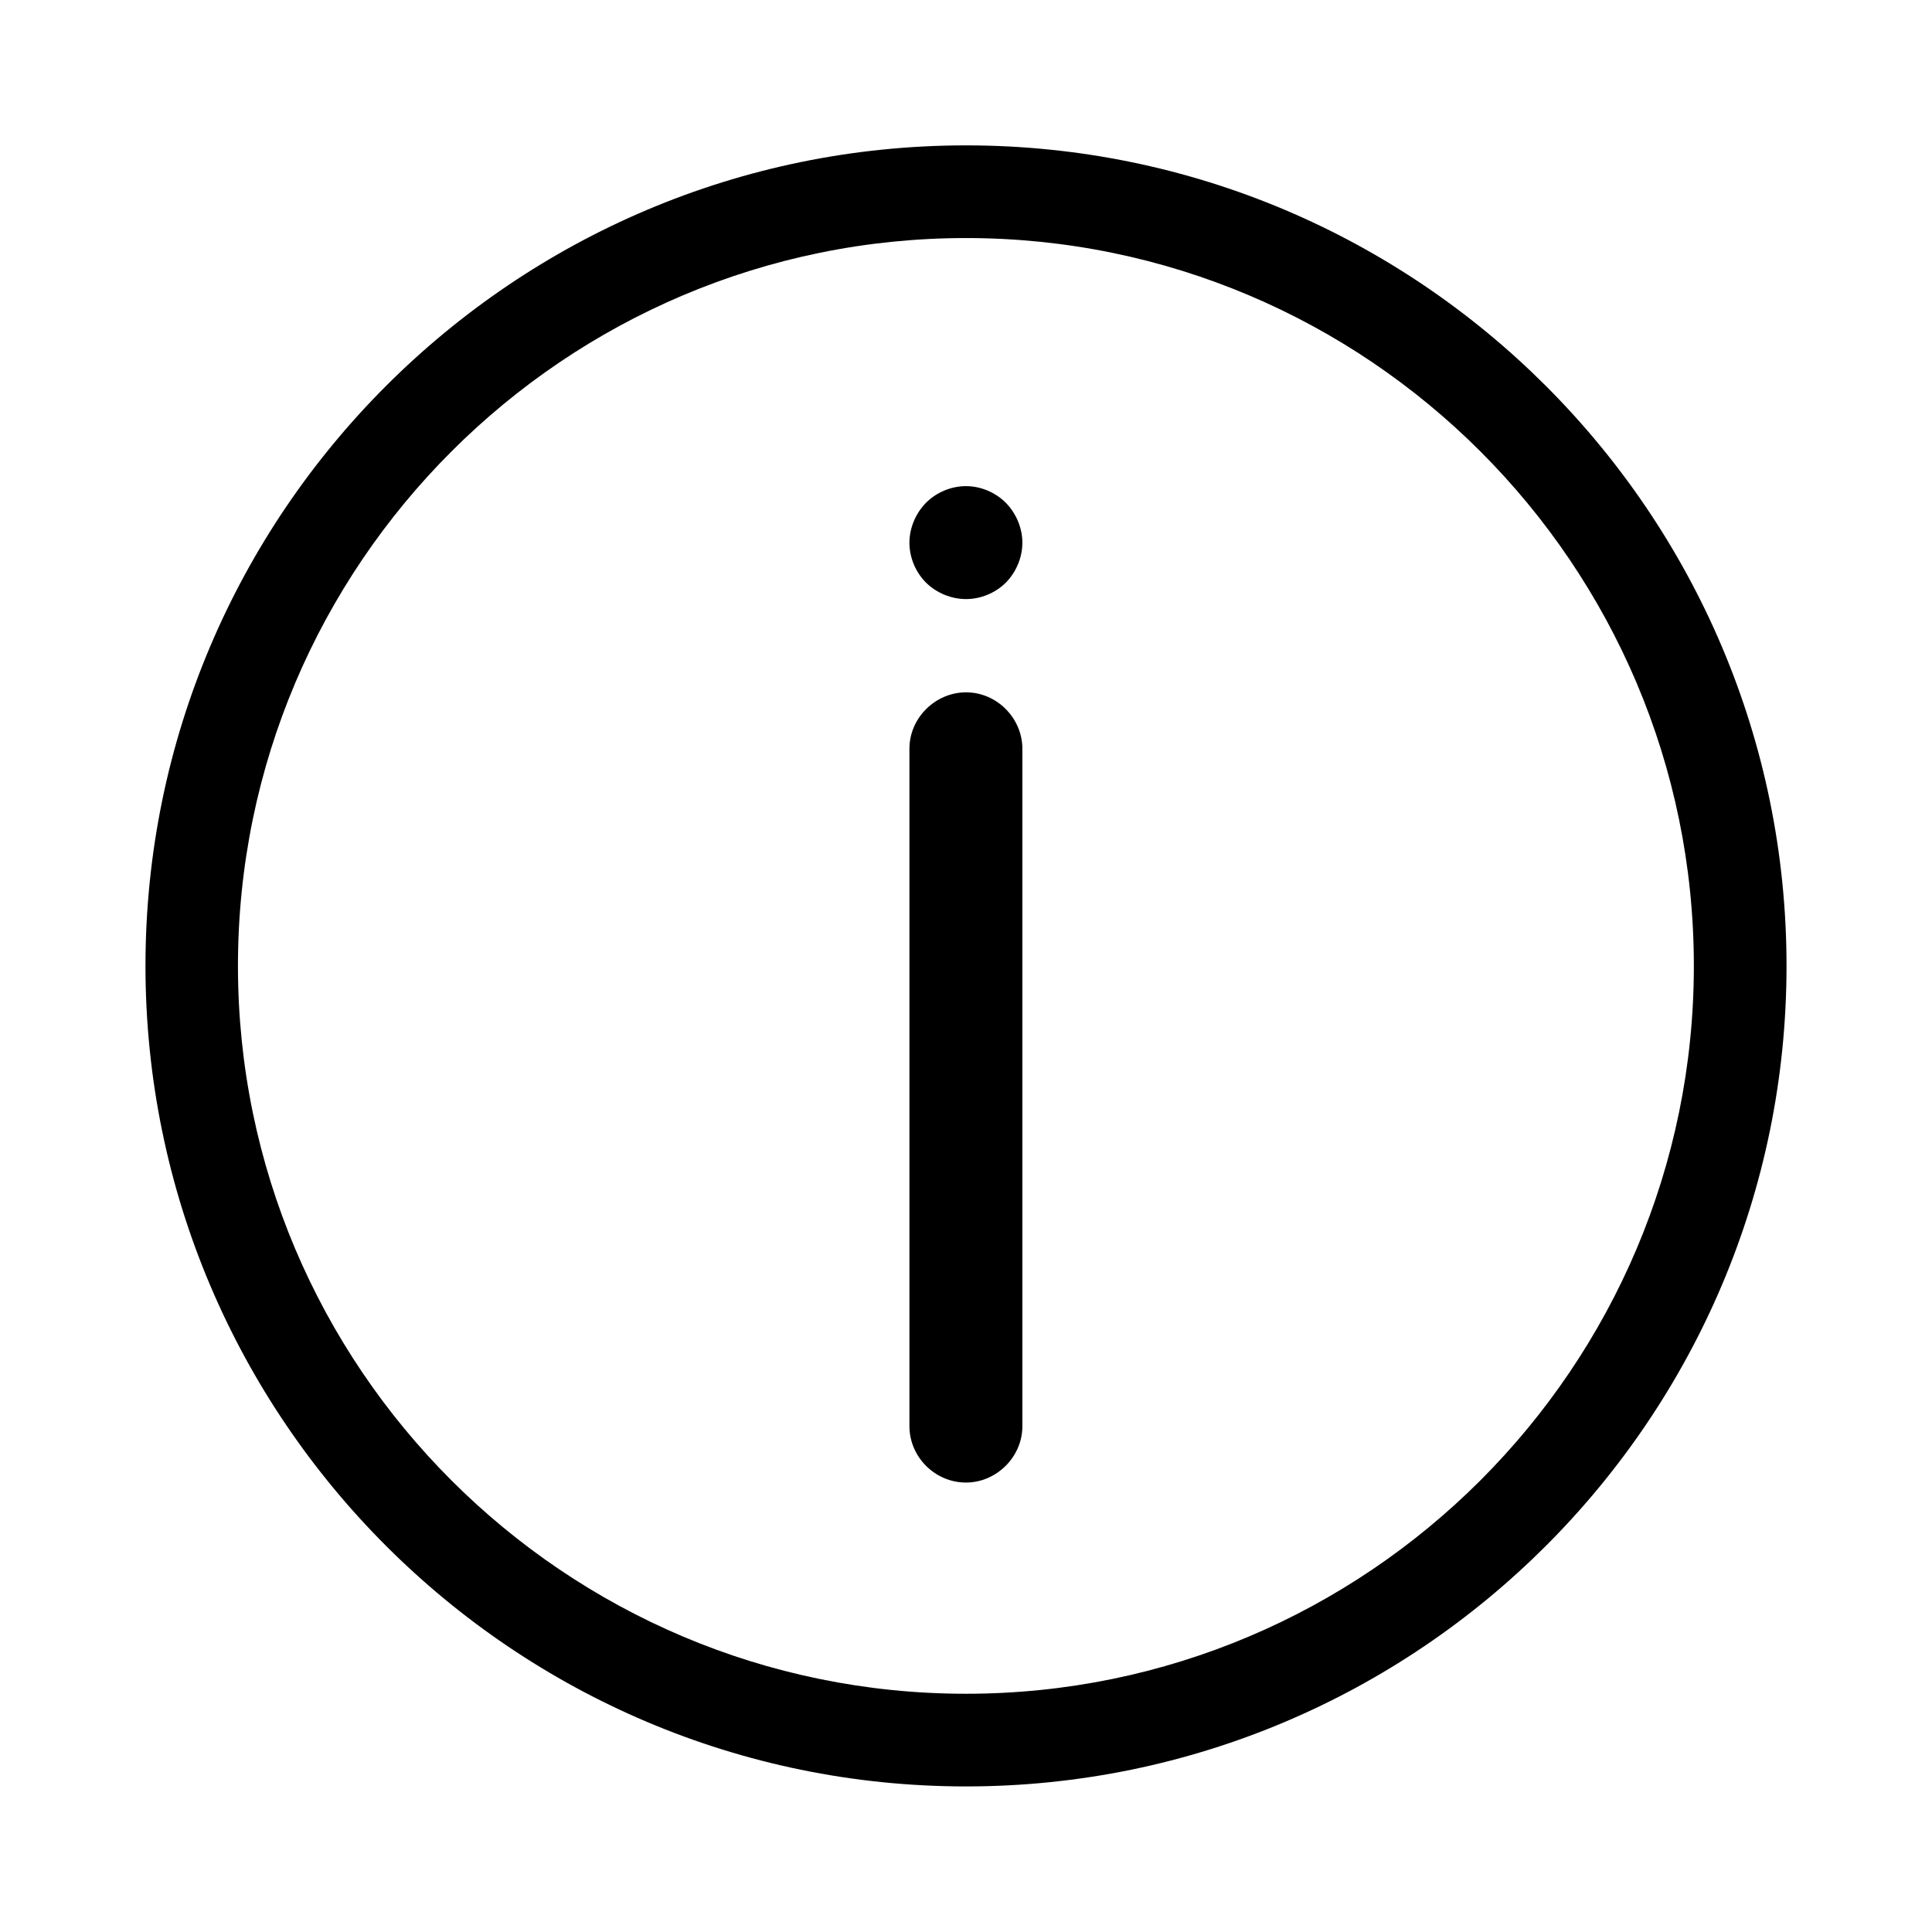 <svg xmlns="http://www.w3.org/2000/svg" version="1.1" viewBox="0 0 1024 1024"><path d="M512 366.95c-16.066 0-29.982 13.405-29.982 29.88l0 359.07c0 16.168 13.405 29.88 29.982 29.88 15.963 0 29.88-13.405 29.88-29.88L541.88 396.829C541.88 380.764 528.475 366.95 512 366.95L512 366.95z" p-id="3083"/><path d="M482.018 287.645c0-7.777 3.275-15.554 8.8-21.182 5.526-5.526 13.303-8.8 21.182-8.8 7.777 0 15.554 3.275 21.08 8.8 5.526 5.628 8.8 13.405 8.8 21.182 0 7.777-3.275 15.656-8.8 21.182-5.526 5.526-13.405 8.698-21.08 8.698-7.879 0-15.656-3.275-21.182-8.698C485.292 303.301 482.018 295.524 482.018 287.645L482.018 287.645z" p-id="3084"/><path d="M512 946.844c-239.858 0-434.896-195.038-434.896-434.896 0-239.858 195.038-434.896 434.896-434.896 239.755 0 434.896 195.038 434.896 434.896C946.896 751.807 751.755 946.844 512 946.844zM512 126.171c-212.741 0-385.88 173.037-385.88 385.778 0 212.741 173.037 385.778 385.88 385.778 212.741 0 385.778-173.037 385.778-385.778C897.778 299.208 724.741 126.171 512 126.171z" p-id="3085"/></svg>